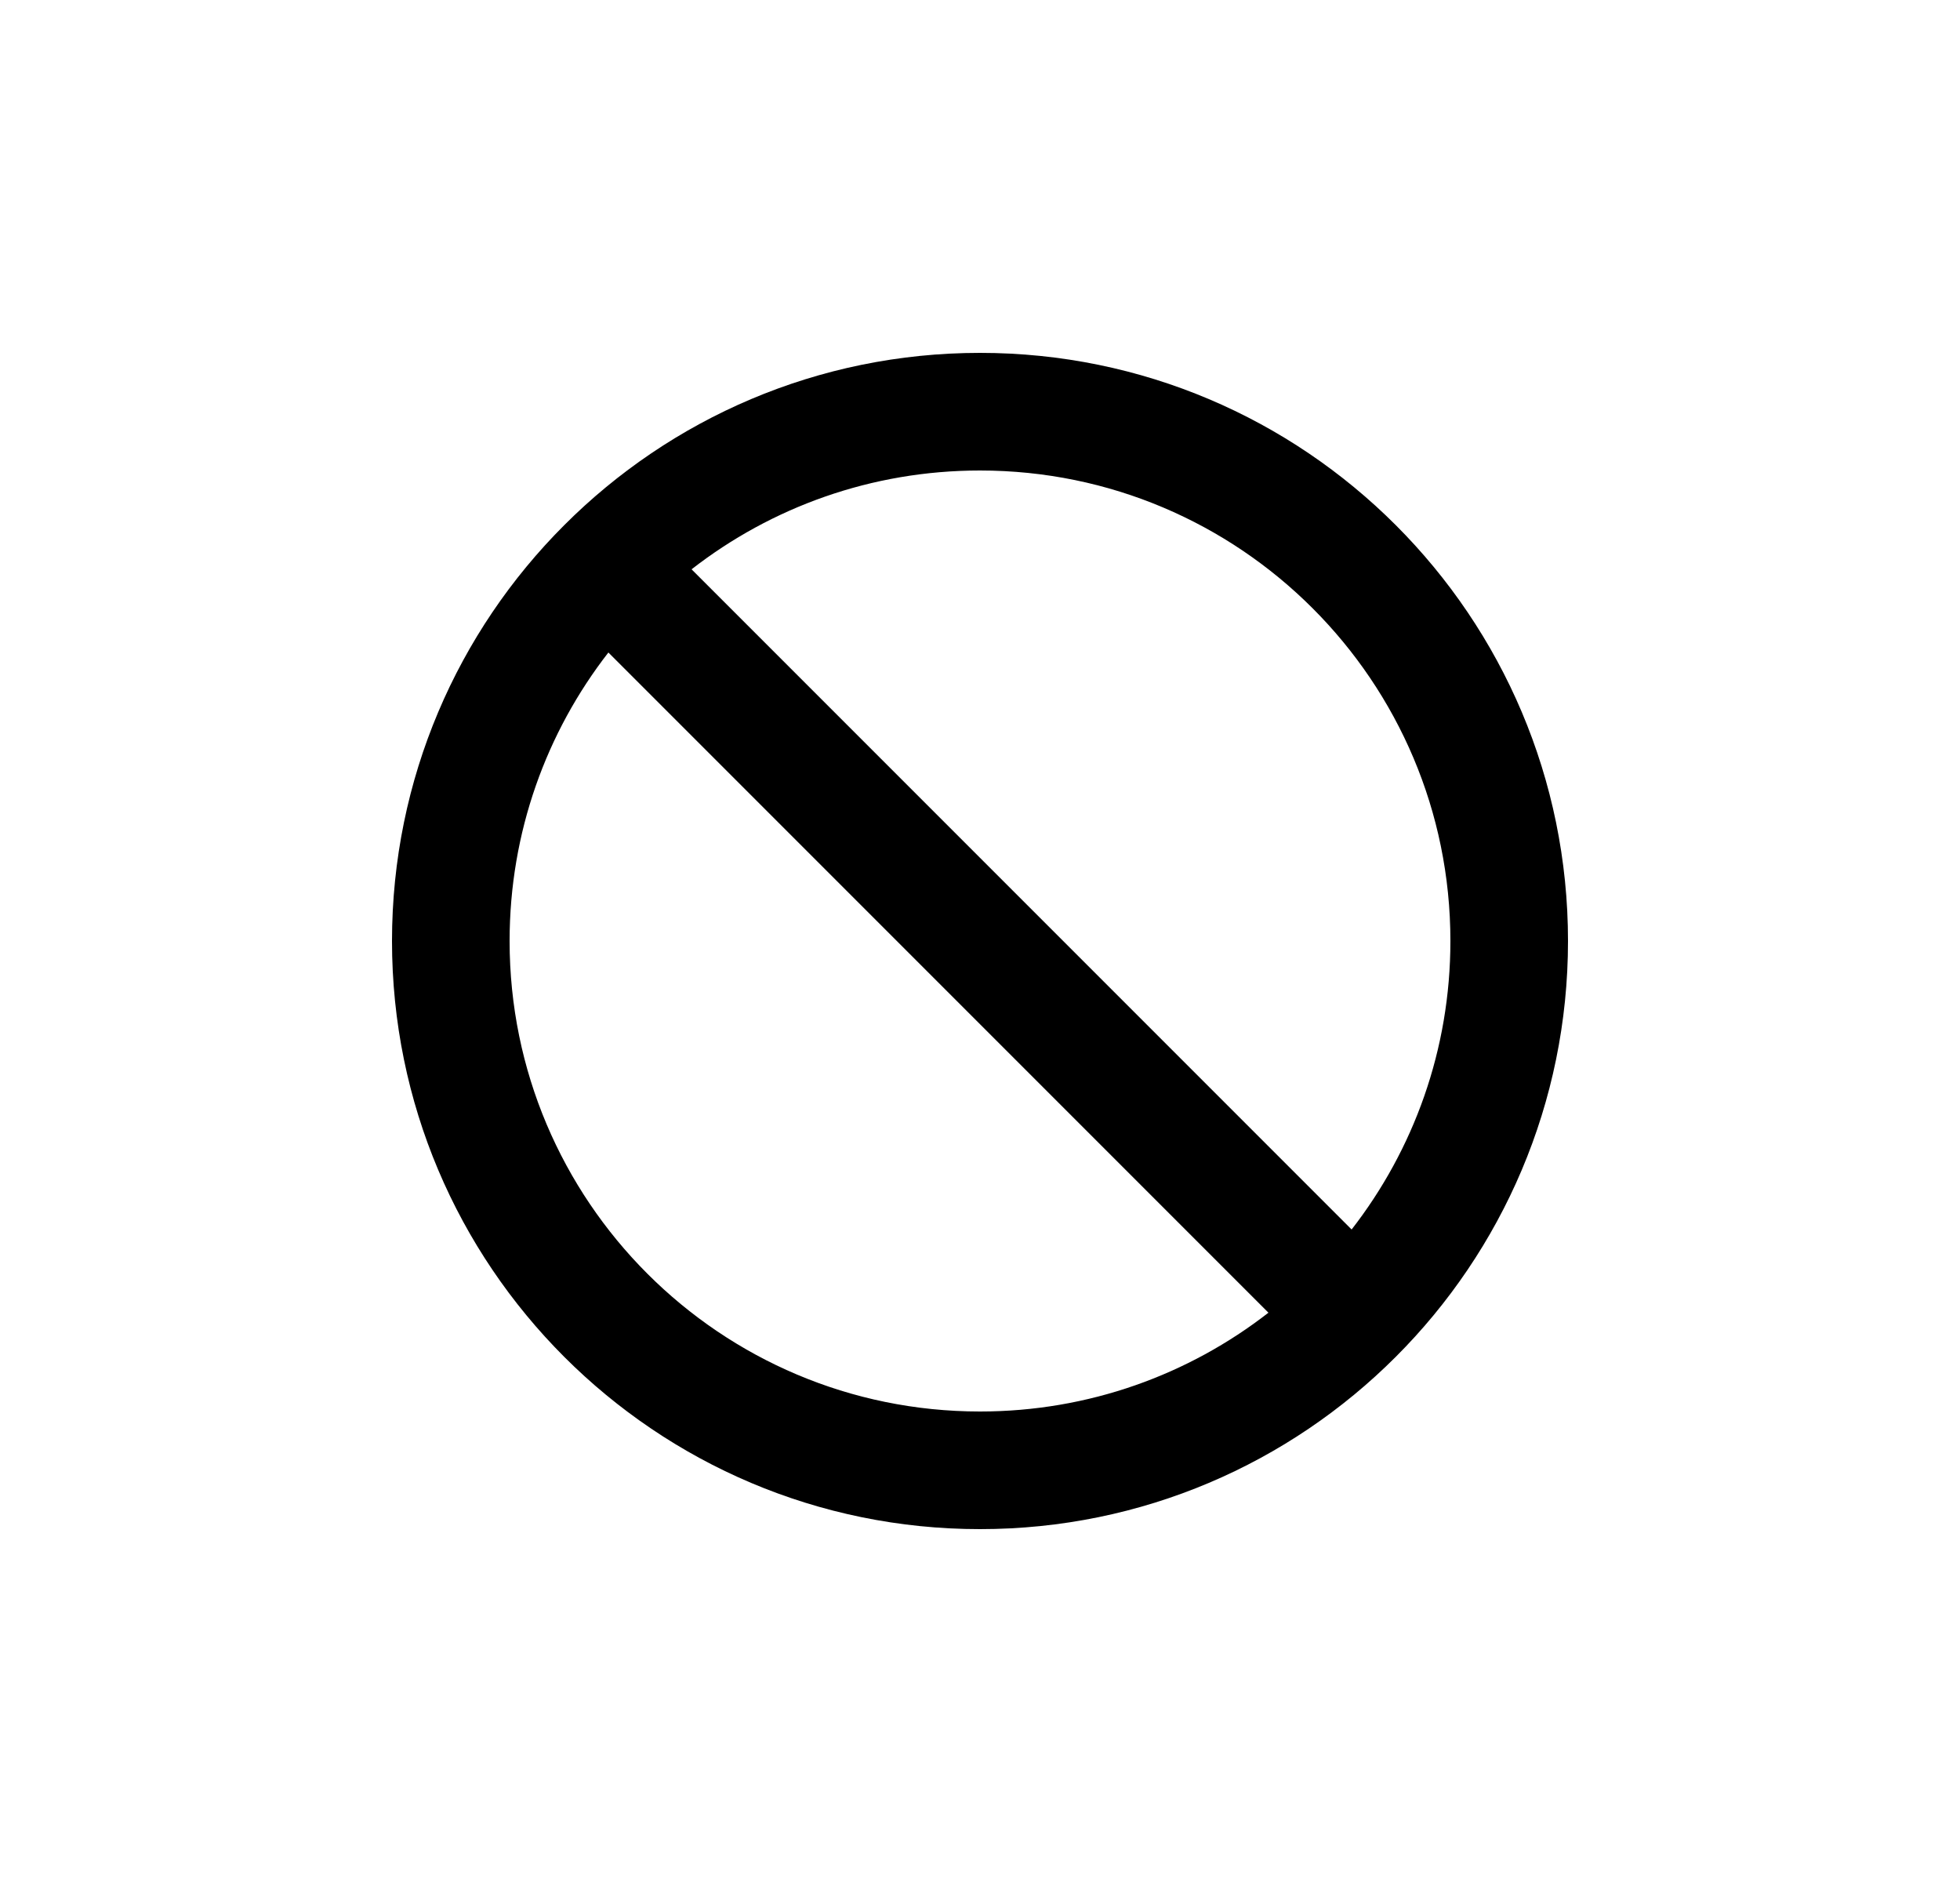 <svg width="25" height="24" viewBox="0 0 25 24" fill="none" xmlns="http://www.w3.org/2000/svg">
<path d="M8.821 7.26L17.24 15.679C18.03 14.663 18.5 13.387 18.5 12C18.5 8.686 15.814 6 12.5 6C11.113 6 9.837 6.47 8.821 7.26ZM16.179 16.74L7.76 8.321C6.97 9.337 6.5 10.613 6.5 12C6.5 15.314 9.186 18 12.5 18C13.887 18 15.163 17.53 16.179 16.74ZM7.197 6.697C8.553 5.34 10.429 4.5 12.5 4.5C16.642 4.5 20 7.858 20 12C20 14.071 19.16 15.947 17.803 17.303C16.447 18.66 14.571 19.5 12.5 19.5C8.358 19.5 5 16.142 5 12C5 9.929 5.84 8.053 7.197 6.697Z" fill="#0A0D14" style="fill:#0A0D14;fill:color(display-p3 0.039 0.051 0.078);fill-opacity:1;"/>
</svg>
